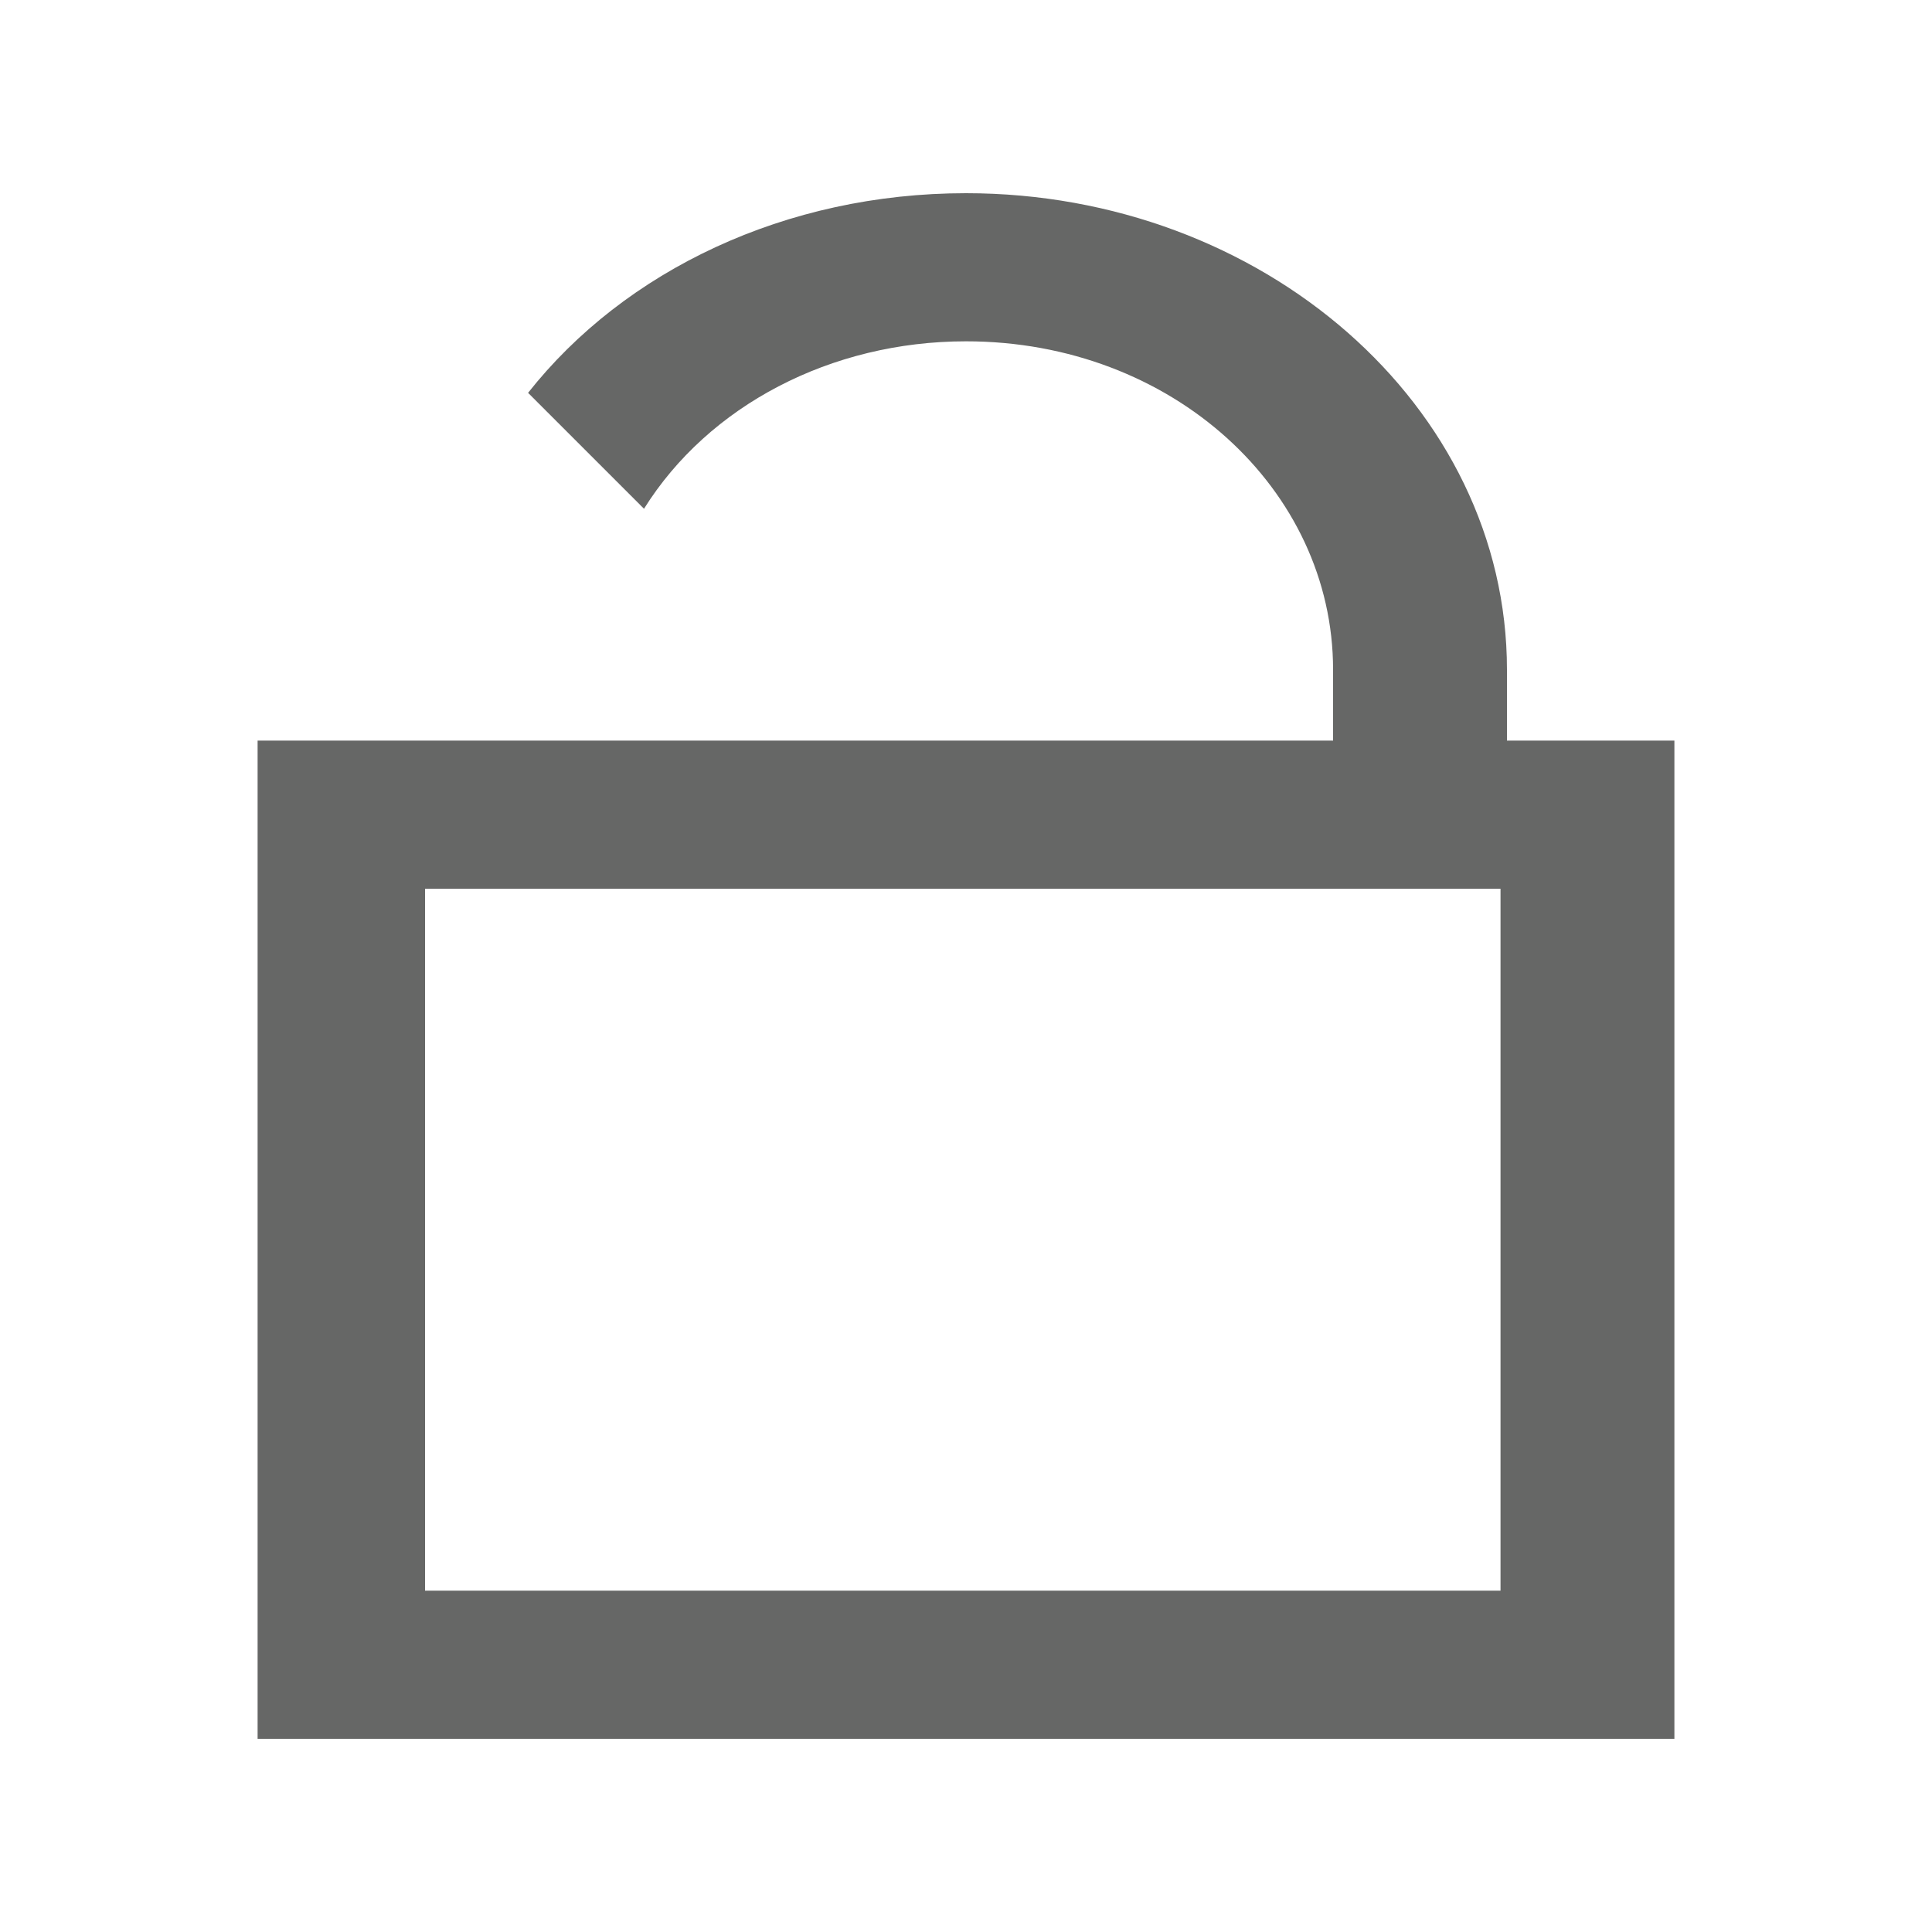 <?xml version="1.0" encoding="utf-8"?>
<!-- Generator: Adobe Illustrator 18.1.1, SVG Export Plug-In . SVG Version: 6.00 Build 0)  -->
<!DOCTYPE svg PUBLIC "-//W3C//DTD SVG 1.1//EN" "http://www.w3.org/Graphics/SVG/1.1/DTD/svg11.dtd">
<svg version="1.1" id="icons" xmlns="http://www.w3.org/2000/svg" xmlns:xlink="http://www.w3.org/1999/xlink" x="0px" y="0px"
	 viewBox="0 0 30 30" style="enable-background:new 0 0 30 30;" xml:space="preserve">
<style type="text/css">
	.st0{fill:#666766;}
</style>
<path id="icon-unlocked" class="st0" d="M23.4,11.5v-1.1C23.4,6.3,19.6,3,15,3c-2.8,0-5.3,1.2-6.8,3.1L10,7.9c1-1.6,2.9-2.6,5-2.6
	c3.2,0,5.7,2.3,5.7,5.1v1.1H10.5H9.3H6.6H6.3H4V27h22V11.5H23.4z M23.4,24.7H6.6V13.8h16.7V24.7z"/>
</svg>

